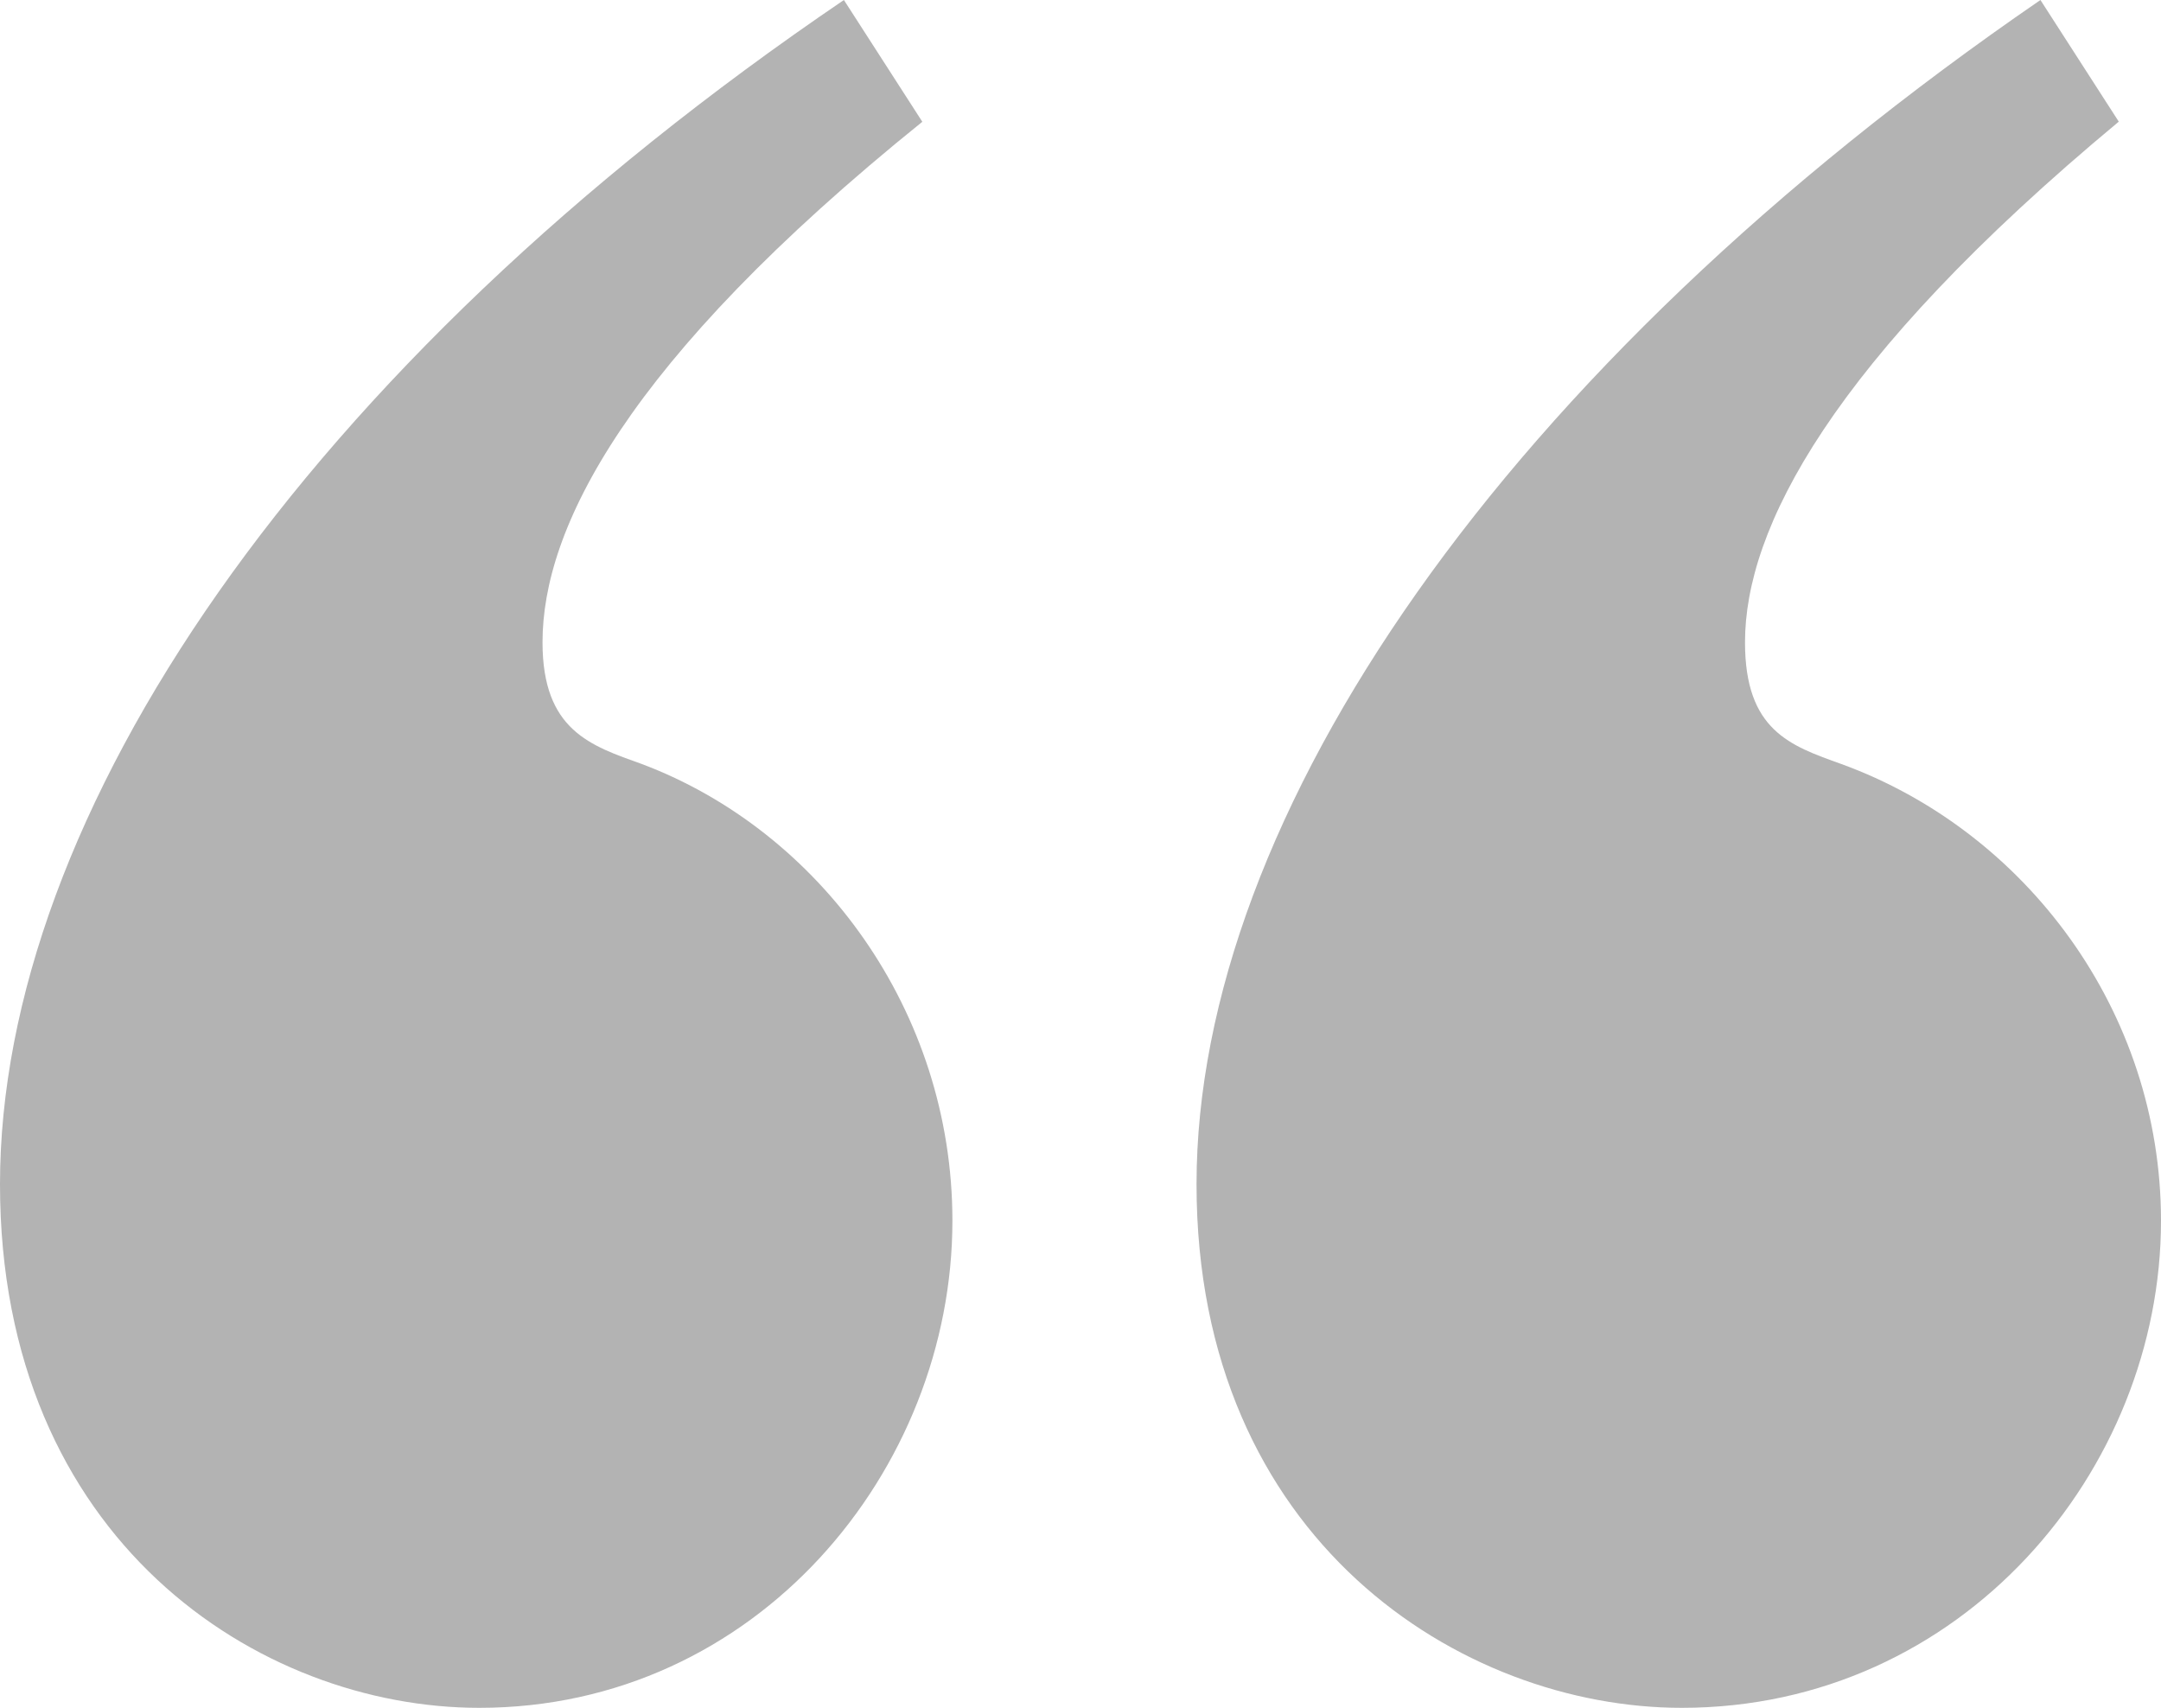 <svg width="62" height="49" viewBox="0 0 62 49" fill="none" xmlns="http://www.w3.org/2000/svg">
<path d="M26.462 3.494L24.212 0C8.647 10.568 0 23.409 0 33.977C0 44.195 7.438 49 13.75 49C21.705 49 27.325 42.186 27.325 35.025C27.325 28.999 23.52 23.845 18.418 21.922C16.949 21.396 15.565 20.96 15.565 18.428C15.565 15.197 17.901 10.395 26.462 3.494ZM60.791 3.494L58.541 0C43.148 10.568 34.329 23.409 34.329 33.977C34.329 44.195 41.938 49 48.25 49C56.291 49 62 42.186 62 35.025C62 28.999 58.109 23.845 52.833 21.922C51.363 21.396 50.065 20.96 50.065 18.428C50.065 15.197 52.487 10.392 60.788 3.491L60.791 3.494Z" fill="black" fill-opacity="0.3"/>
</svg>
